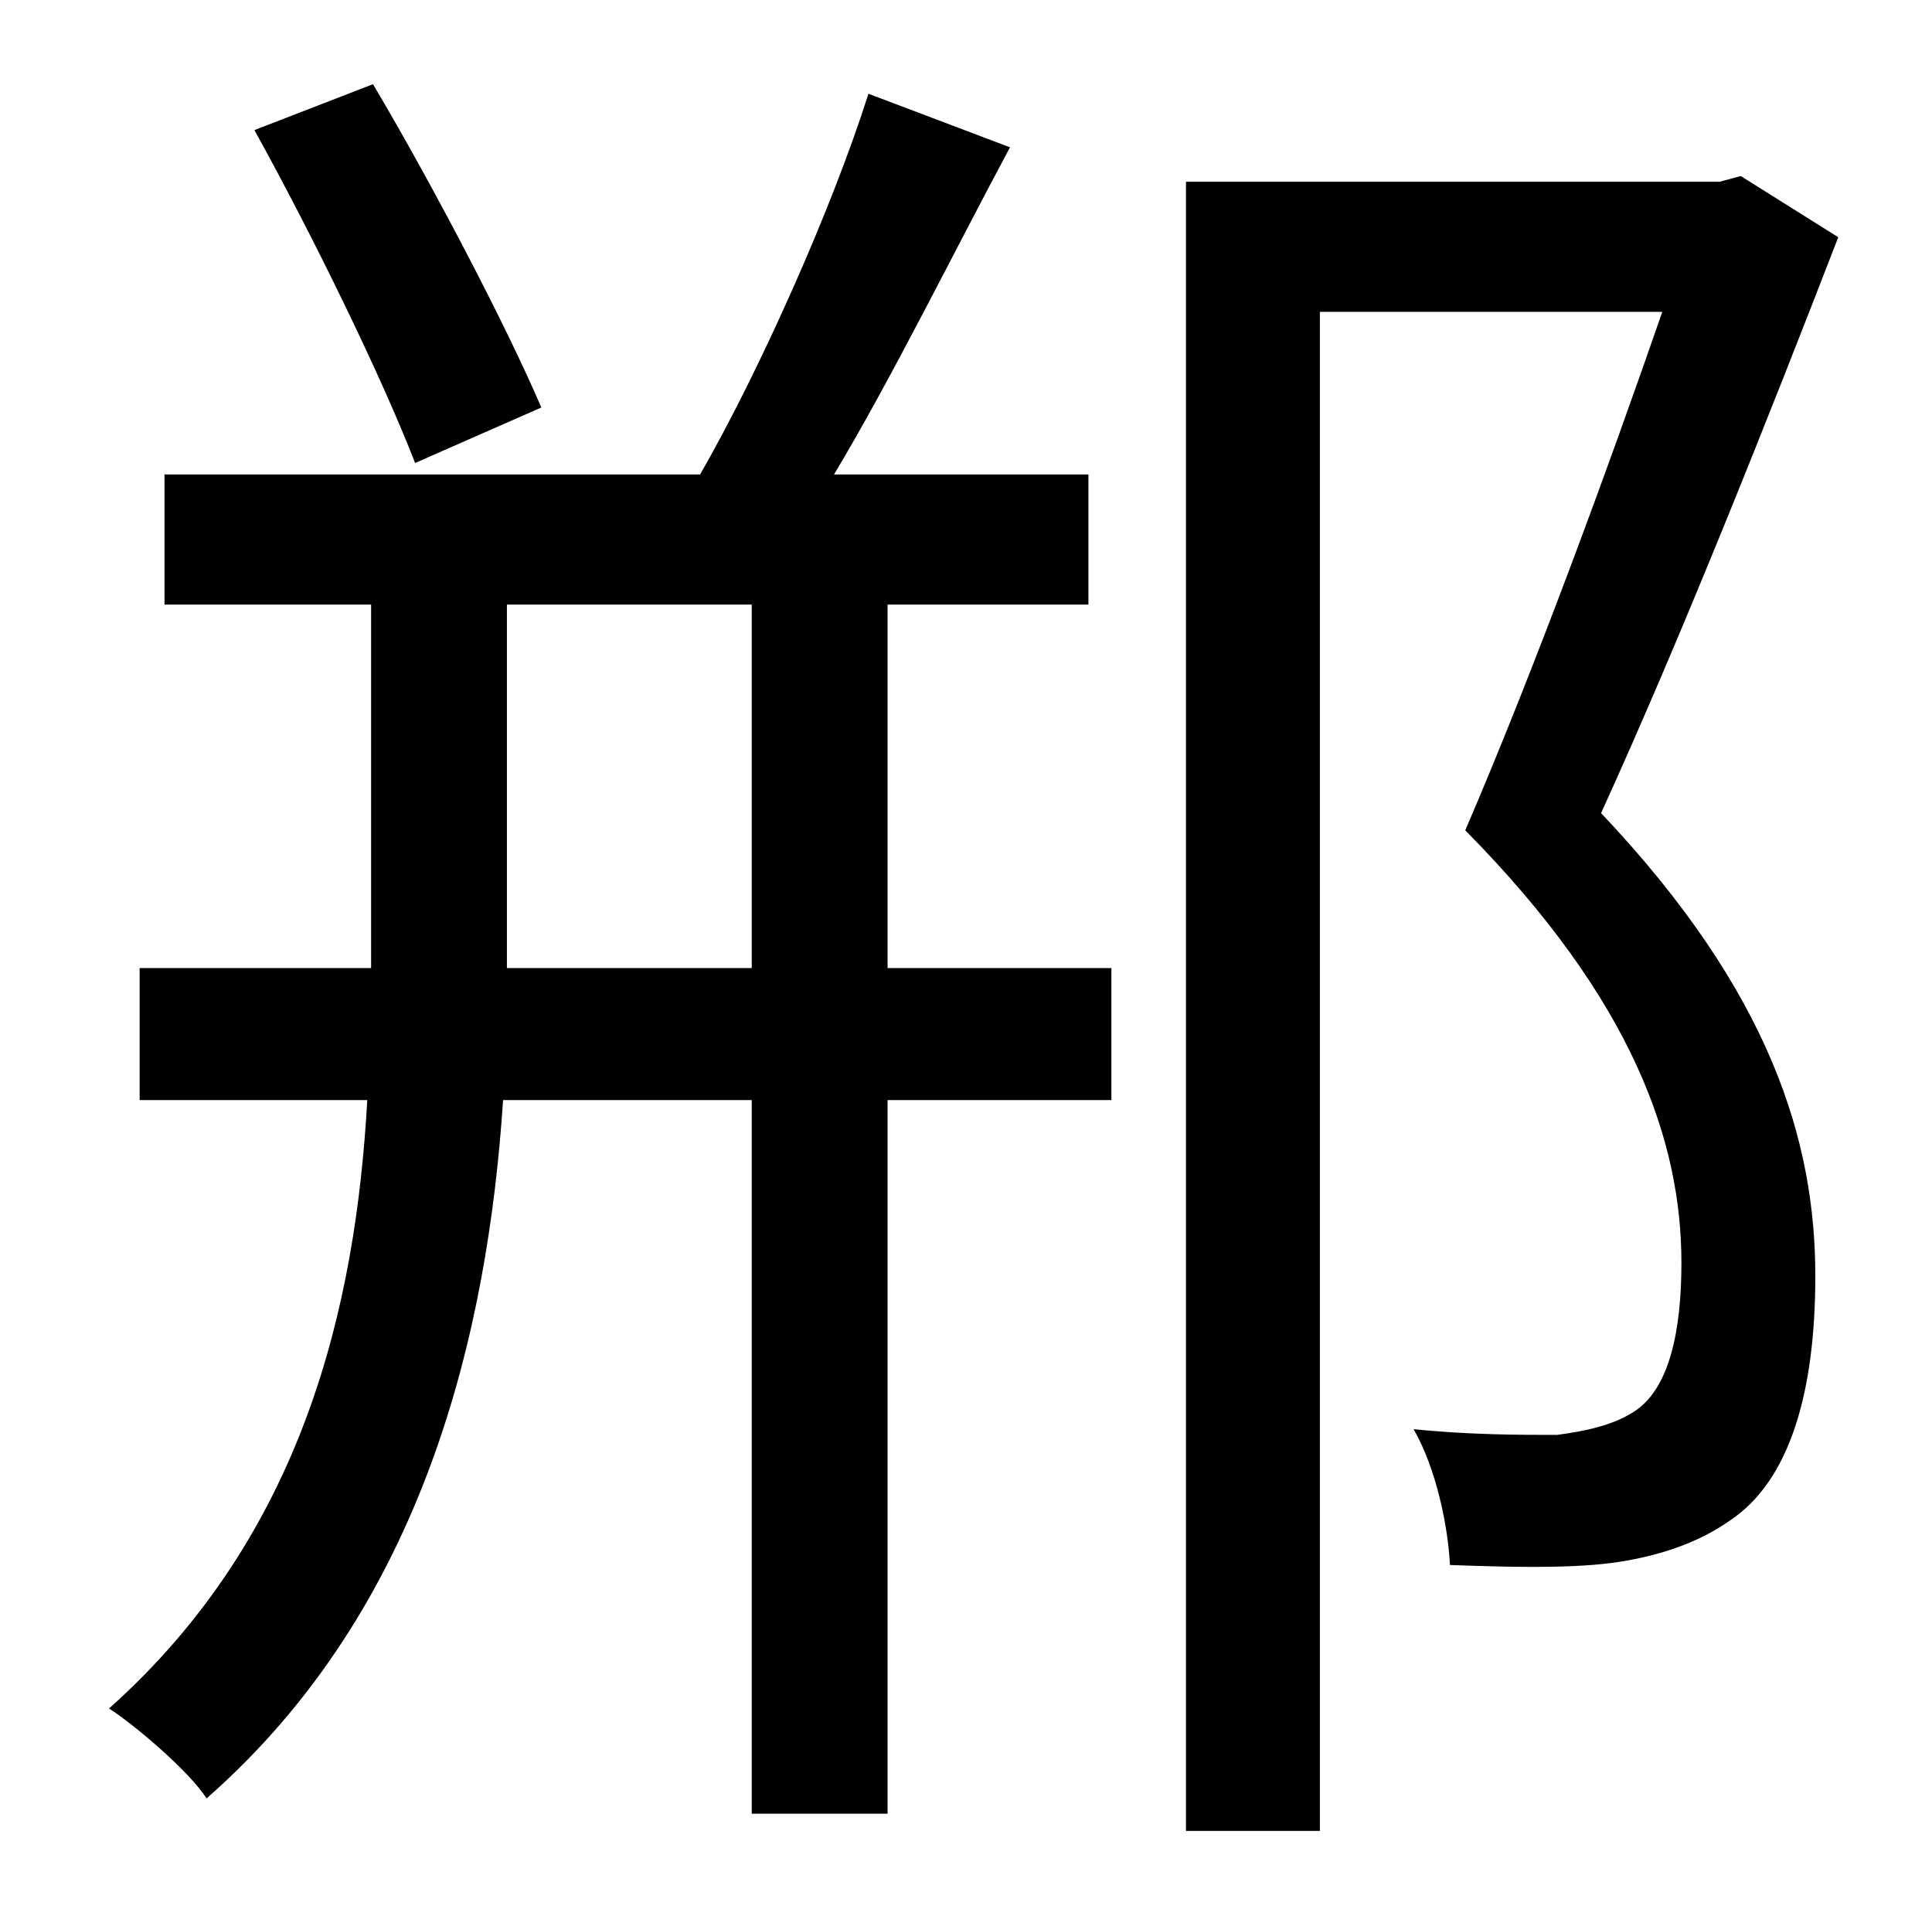 <?xml version="1.0" standalone="no"?>
<!DOCTYPE svg PUBLIC "-//W3C//DTD SVG 1.1//EN" "http://www.w3.org/Graphics/SVG/1.1/DTD/svg11.dtd" >
<svg xmlns="http://www.w3.org/2000/svg" xmlns:xlink="http://www.w3.org/1999/xlink" version="1.1" viewBox="-10 0 1010 1000">
   <path fill="currentColor"
d="M273 213l-66 29c-17 -44 -53 -118 -84 -174l62 -24c32 54 70 127 88 169zM255 506h128v-190h-128v190zM454 316v190h117v69h-117v373h-71v-373h-130c-8 121 -41 265 -155 365c-9 -14 -37 -38 -51 -47c102 -91 129 -211 135 -318h-119v-69h121v-190h-108v-68h280
c31 -54 69 -139 88 -199l74 28c-30 56 -62 121 -92 171h133v68h-105zM900 92l51 32c-36 93 -82 209 -124 301c89 94 112 172 112 242c0 60 -13 107 -45 128c-17 12 -39 19 -62 22c-24 3 -56 2 -84 1c-1 -20 -7 -50 -19 -71c29 3 56 3 75 3c15 -2 29 -5 40 -12
c19 -12 25 -43 25 -78c0 -63 -25 -137 -113 -226c37 -86 76 -193 103 -271h-179v794h-70v-862h279z" />
</svg>
